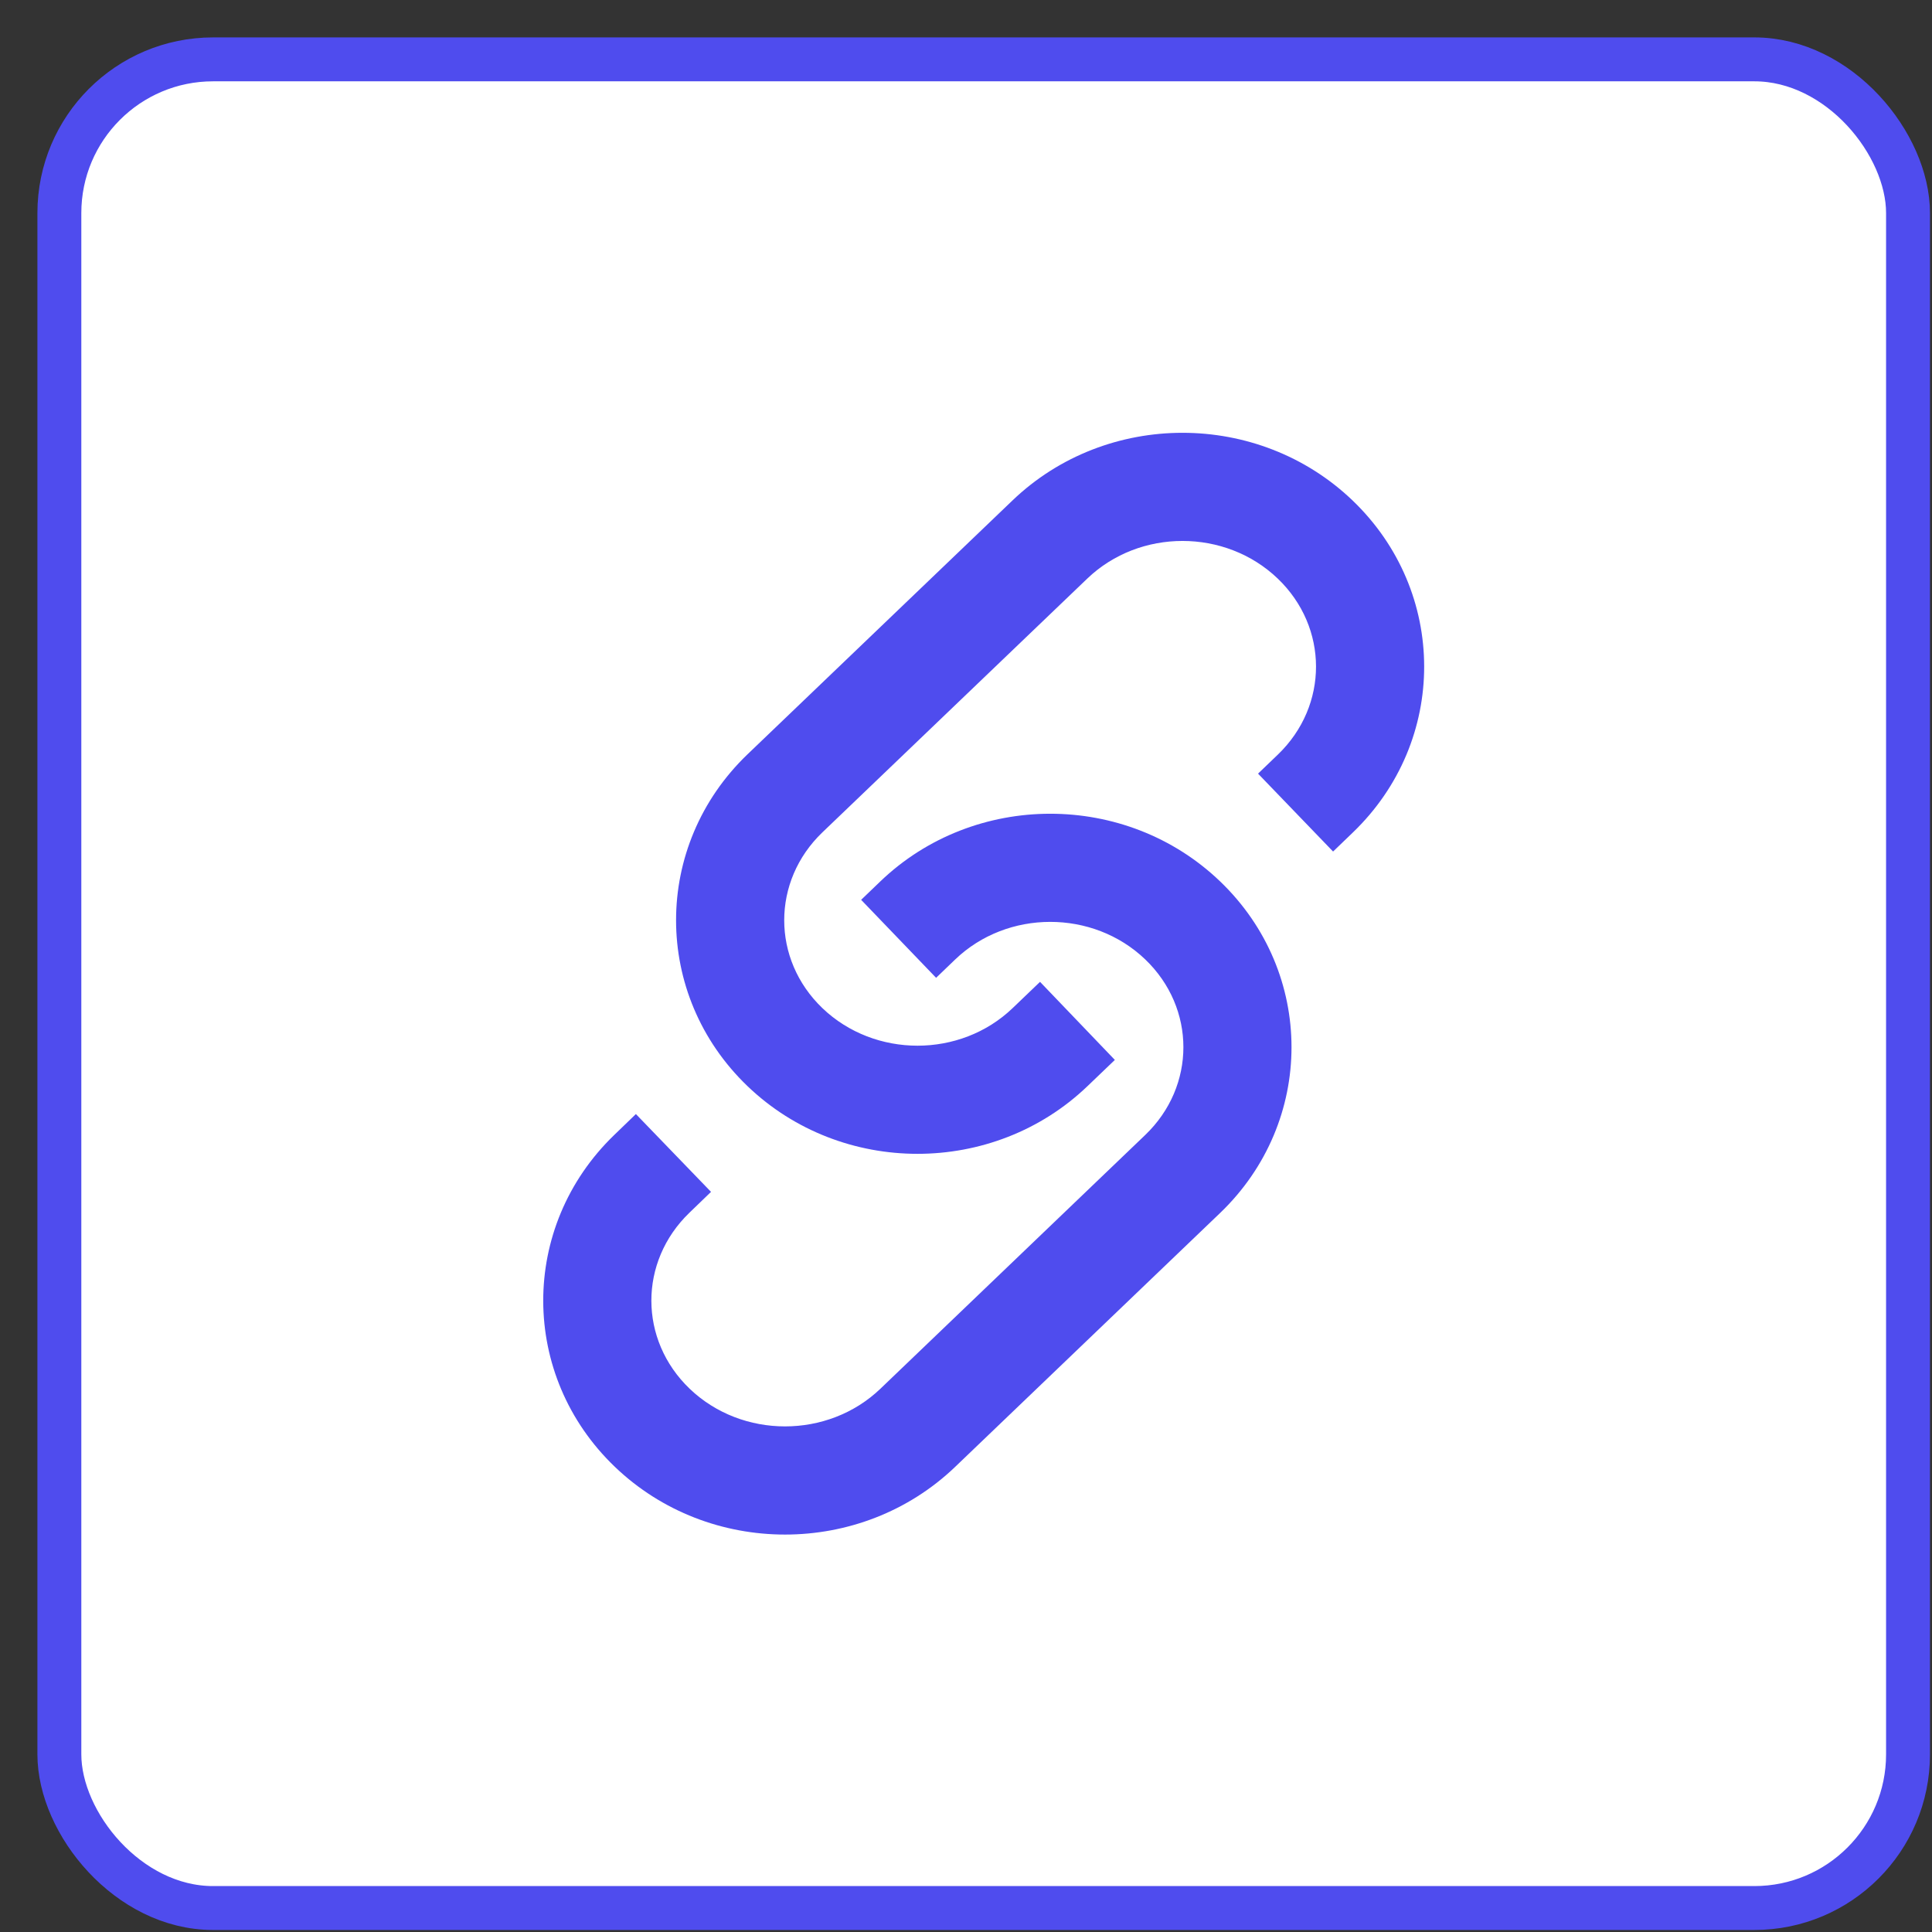 <svg width="44" height="44" viewBox="0 0 44 44" fill="none" xmlns="http://www.w3.org/2000/svg">
<rect x="0" y="0" width="44" height="44" fill="#333333" stroke="none"/>
<rect x="1.352" y="1.352" width="42.102" height="42.102" rx="3.5" fill="white"/>
<path d="M26.933 26.738L26.081 25.849L26.933 26.738ZM20.902 32.517L21.754 33.406L20.902 32.517ZM20.898 20.965L21.752 21.853L20.898 20.965ZM14.844 26.735L15.699 27.621H15.699L14.844 26.735ZM14.855 32.517L15.707 31.628H15.707L14.855 32.517ZM26.933 20.96L26.081 21.849L26.933 20.96ZM17.878 18.067L17.026 17.177H17.026L17.878 18.067ZM23.91 12.288L23.058 11.398L23.91 12.288ZM29.959 18.07L30.813 18.957V18.957L29.959 18.07ZM23.913 23.849L24.765 24.738L24.765 24.738L23.913 23.849ZM17.878 23.849L18.73 22.96L17.878 23.849ZM29.952 12.288L29.1 13.177V13.177L29.952 12.288ZM26.081 25.849L20.05 31.628L21.754 33.406L27.785 27.627L26.081 25.849ZM21.319 22.269L21.752 21.853L20.045 20.077L19.612 20.493L21.319 22.269ZM15.699 27.621L16.193 27.144L14.482 25.372L13.988 25.849L15.699 27.621ZM15.707 31.628C14.547 30.516 14.543 28.737 15.699 27.621L13.988 25.849C11.827 27.936 11.834 31.328 14.003 33.406L15.707 31.628ZM20.05 31.628C18.856 32.771 16.901 32.771 15.707 31.628L14.003 33.406C16.149 35.463 19.608 35.463 21.754 33.406L20.05 31.628ZM26.081 21.849C27.241 22.96 27.241 24.738 26.081 25.849L27.785 27.627C29.956 25.547 29.956 22.151 27.785 20.071L26.081 21.849ZM27.785 20.071C25.642 18.017 22.186 18.02 20.045 20.077L21.752 21.853C22.94 20.711 24.891 20.709 26.081 21.849L27.785 20.071ZM18.73 18.956L24.762 13.177L23.058 11.398L17.026 17.177L18.73 18.956ZM29.105 17.183L28.651 17.619L30.36 19.393L30.813 18.957L29.105 17.183ZM23.686 22.361L23.061 22.96L24.765 24.738L25.39 24.139L23.686 22.361ZM18.73 22.96C17.57 21.848 17.57 20.068 18.73 18.956L17.026 17.177C14.854 19.259 14.854 22.657 17.026 24.738L18.73 22.96ZM17.026 24.738C19.169 26.791 22.622 26.791 24.765 24.738L23.061 22.96C21.871 24.1 19.921 24.1 18.73 22.96L17.026 24.738ZM29.1 13.177C30.26 14.289 30.262 16.068 29.105 17.183L30.813 18.957C32.979 16.872 32.974 13.478 30.804 11.398L29.1 13.177ZM30.804 11.398C28.659 9.343 25.202 9.343 23.058 11.398L24.762 13.177C25.954 12.034 27.907 12.034 29.1 13.177L30.804 11.398Z" fill="#4F4CEE"/>
<rect x="1.352" y="1.352" width="42.102" height="42.102" rx="3.5" stroke="#4F4CEE"/>
</svg>
